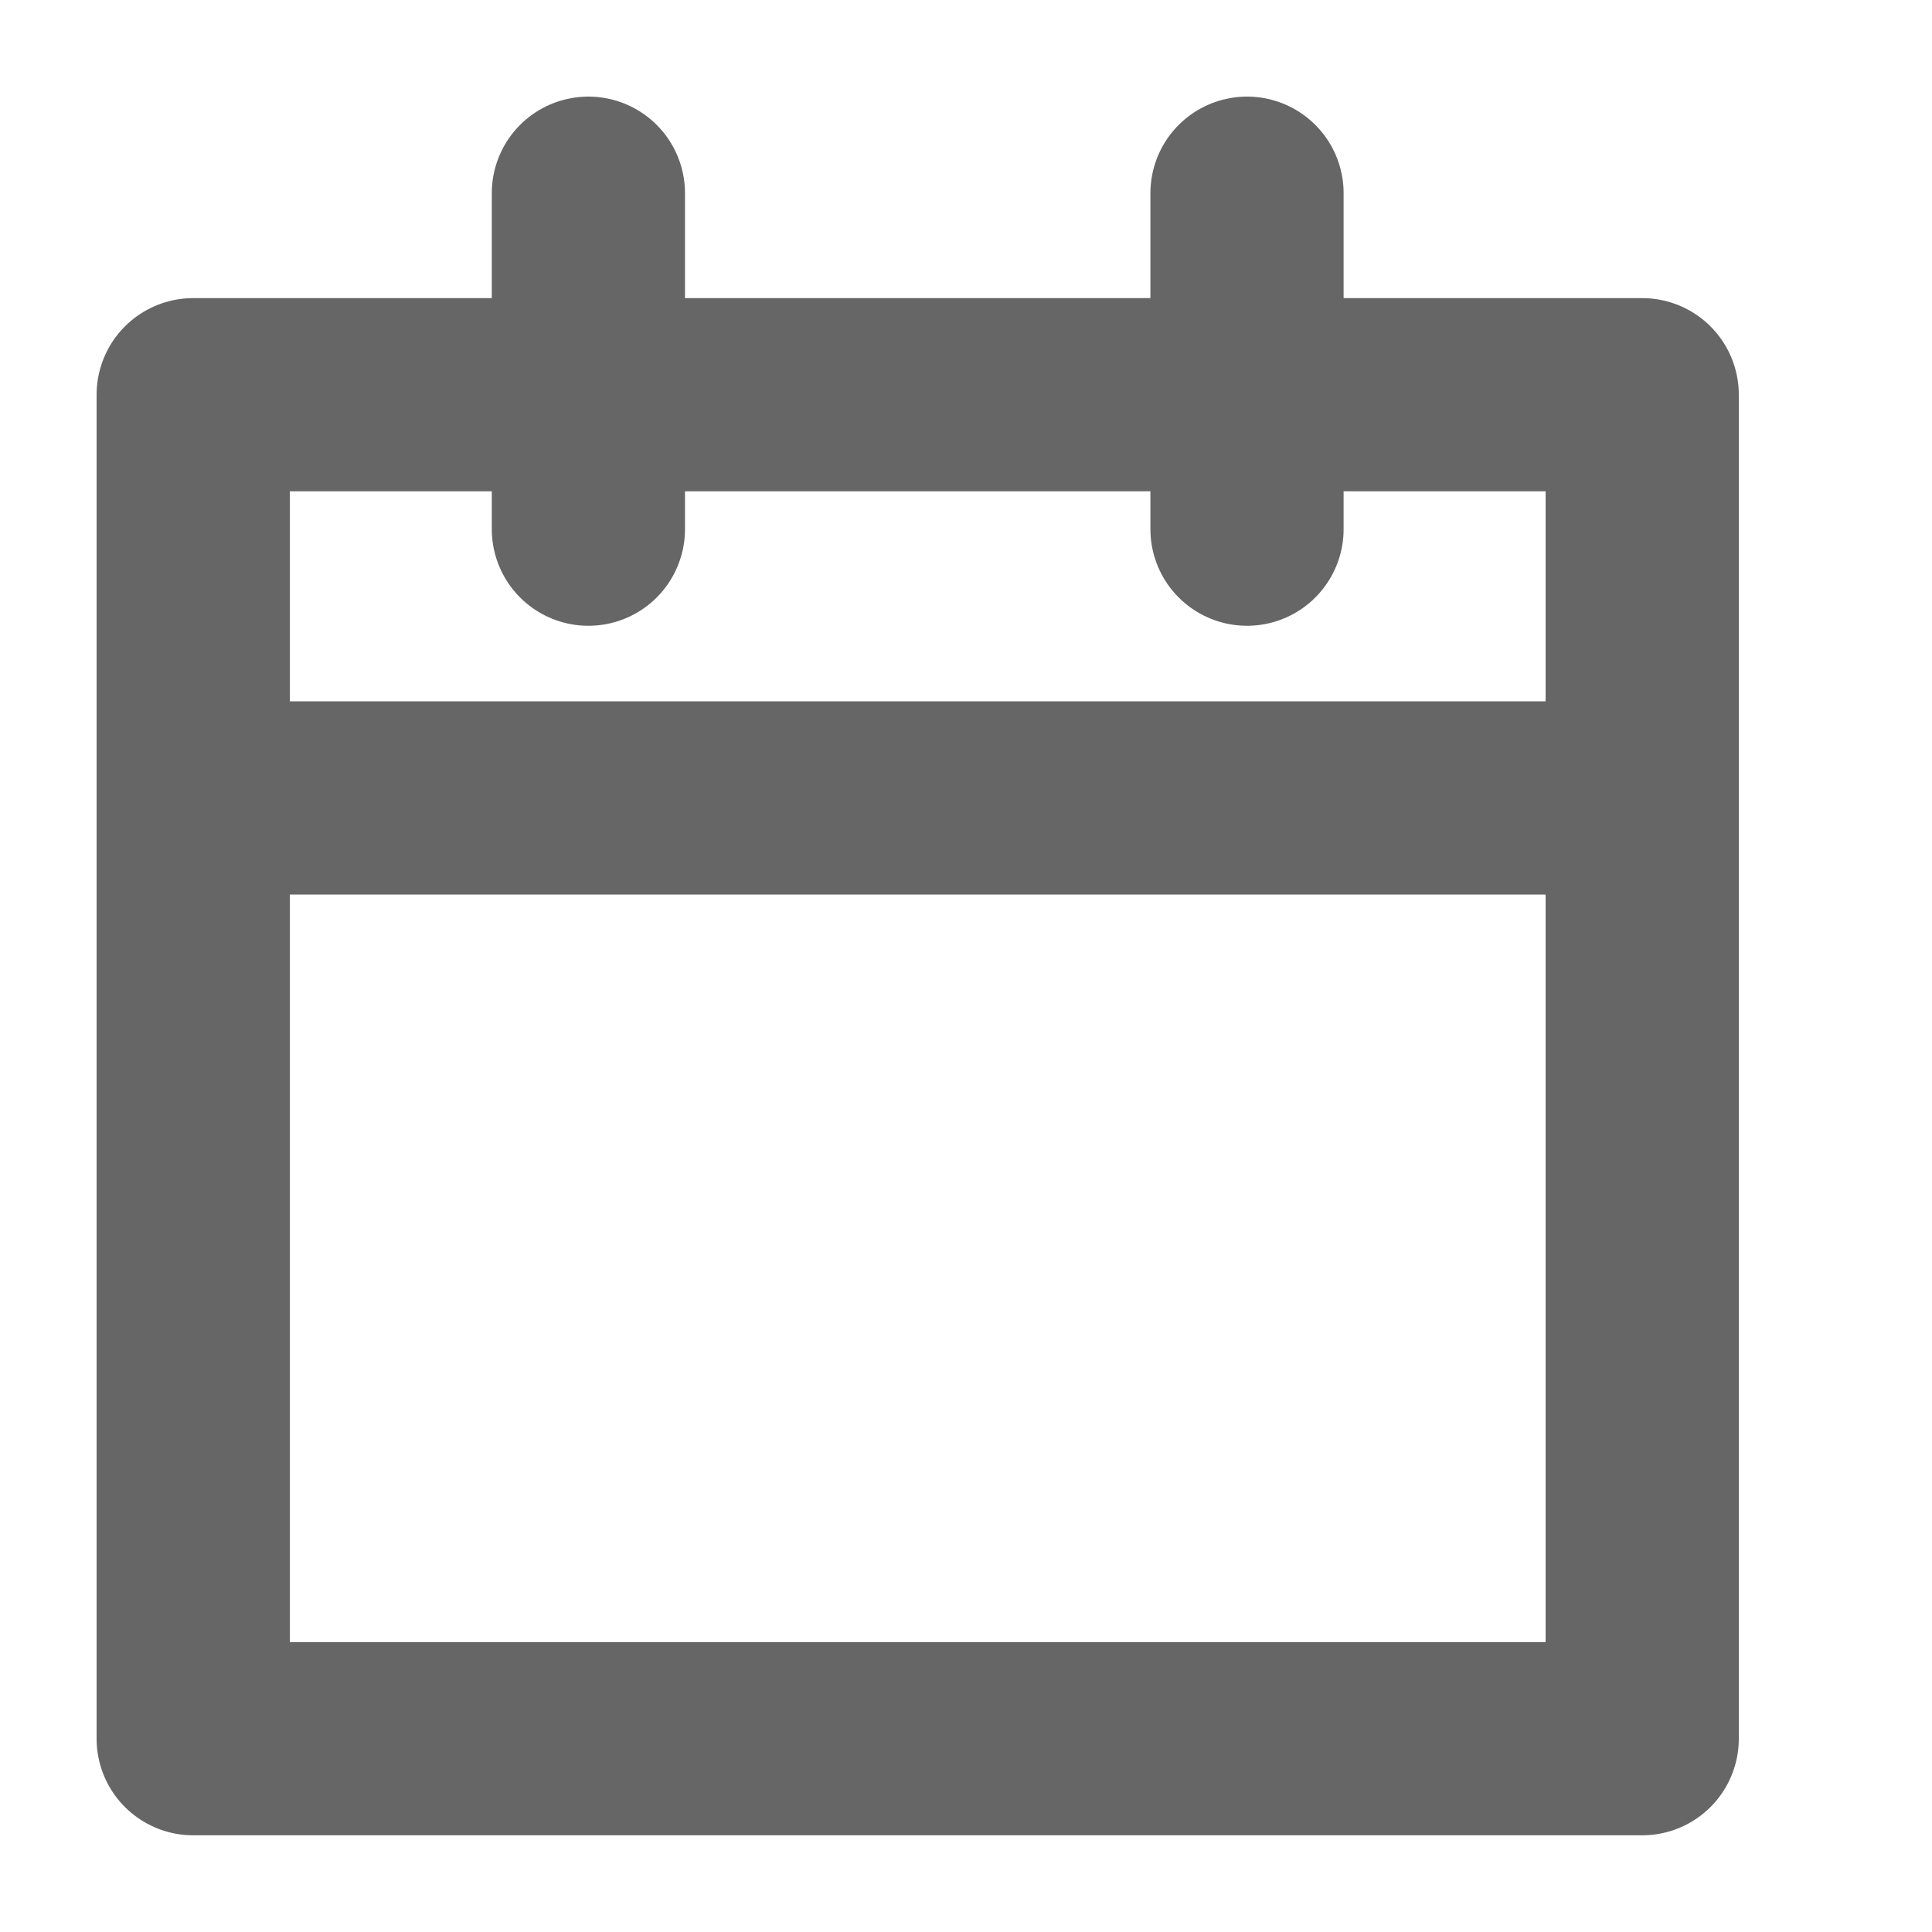 <svg width="20" height="20" viewBox="0 0 20 20" fill="none" xmlns="http://www.w3.org/2000/svg">
<path d="M17 4.086H2V17.999H17V4.086Z" stroke="#666666" stroke-width="2" stroke-linecap="round" stroke-linejoin="round"/>
<path d="M2 8.26H17" stroke="#666666" stroke-width="2" stroke-linecap="round" stroke-linejoin="round"/>
<path d="M6.091 2V5.478" stroke="#666666" stroke-width="2" stroke-linecap="round" stroke-linejoin="round"/>
<path d="M12.909 2V5.478" stroke="#666666" stroke-width="2" stroke-linecap="round" stroke-linejoin="round"/>
</svg>
